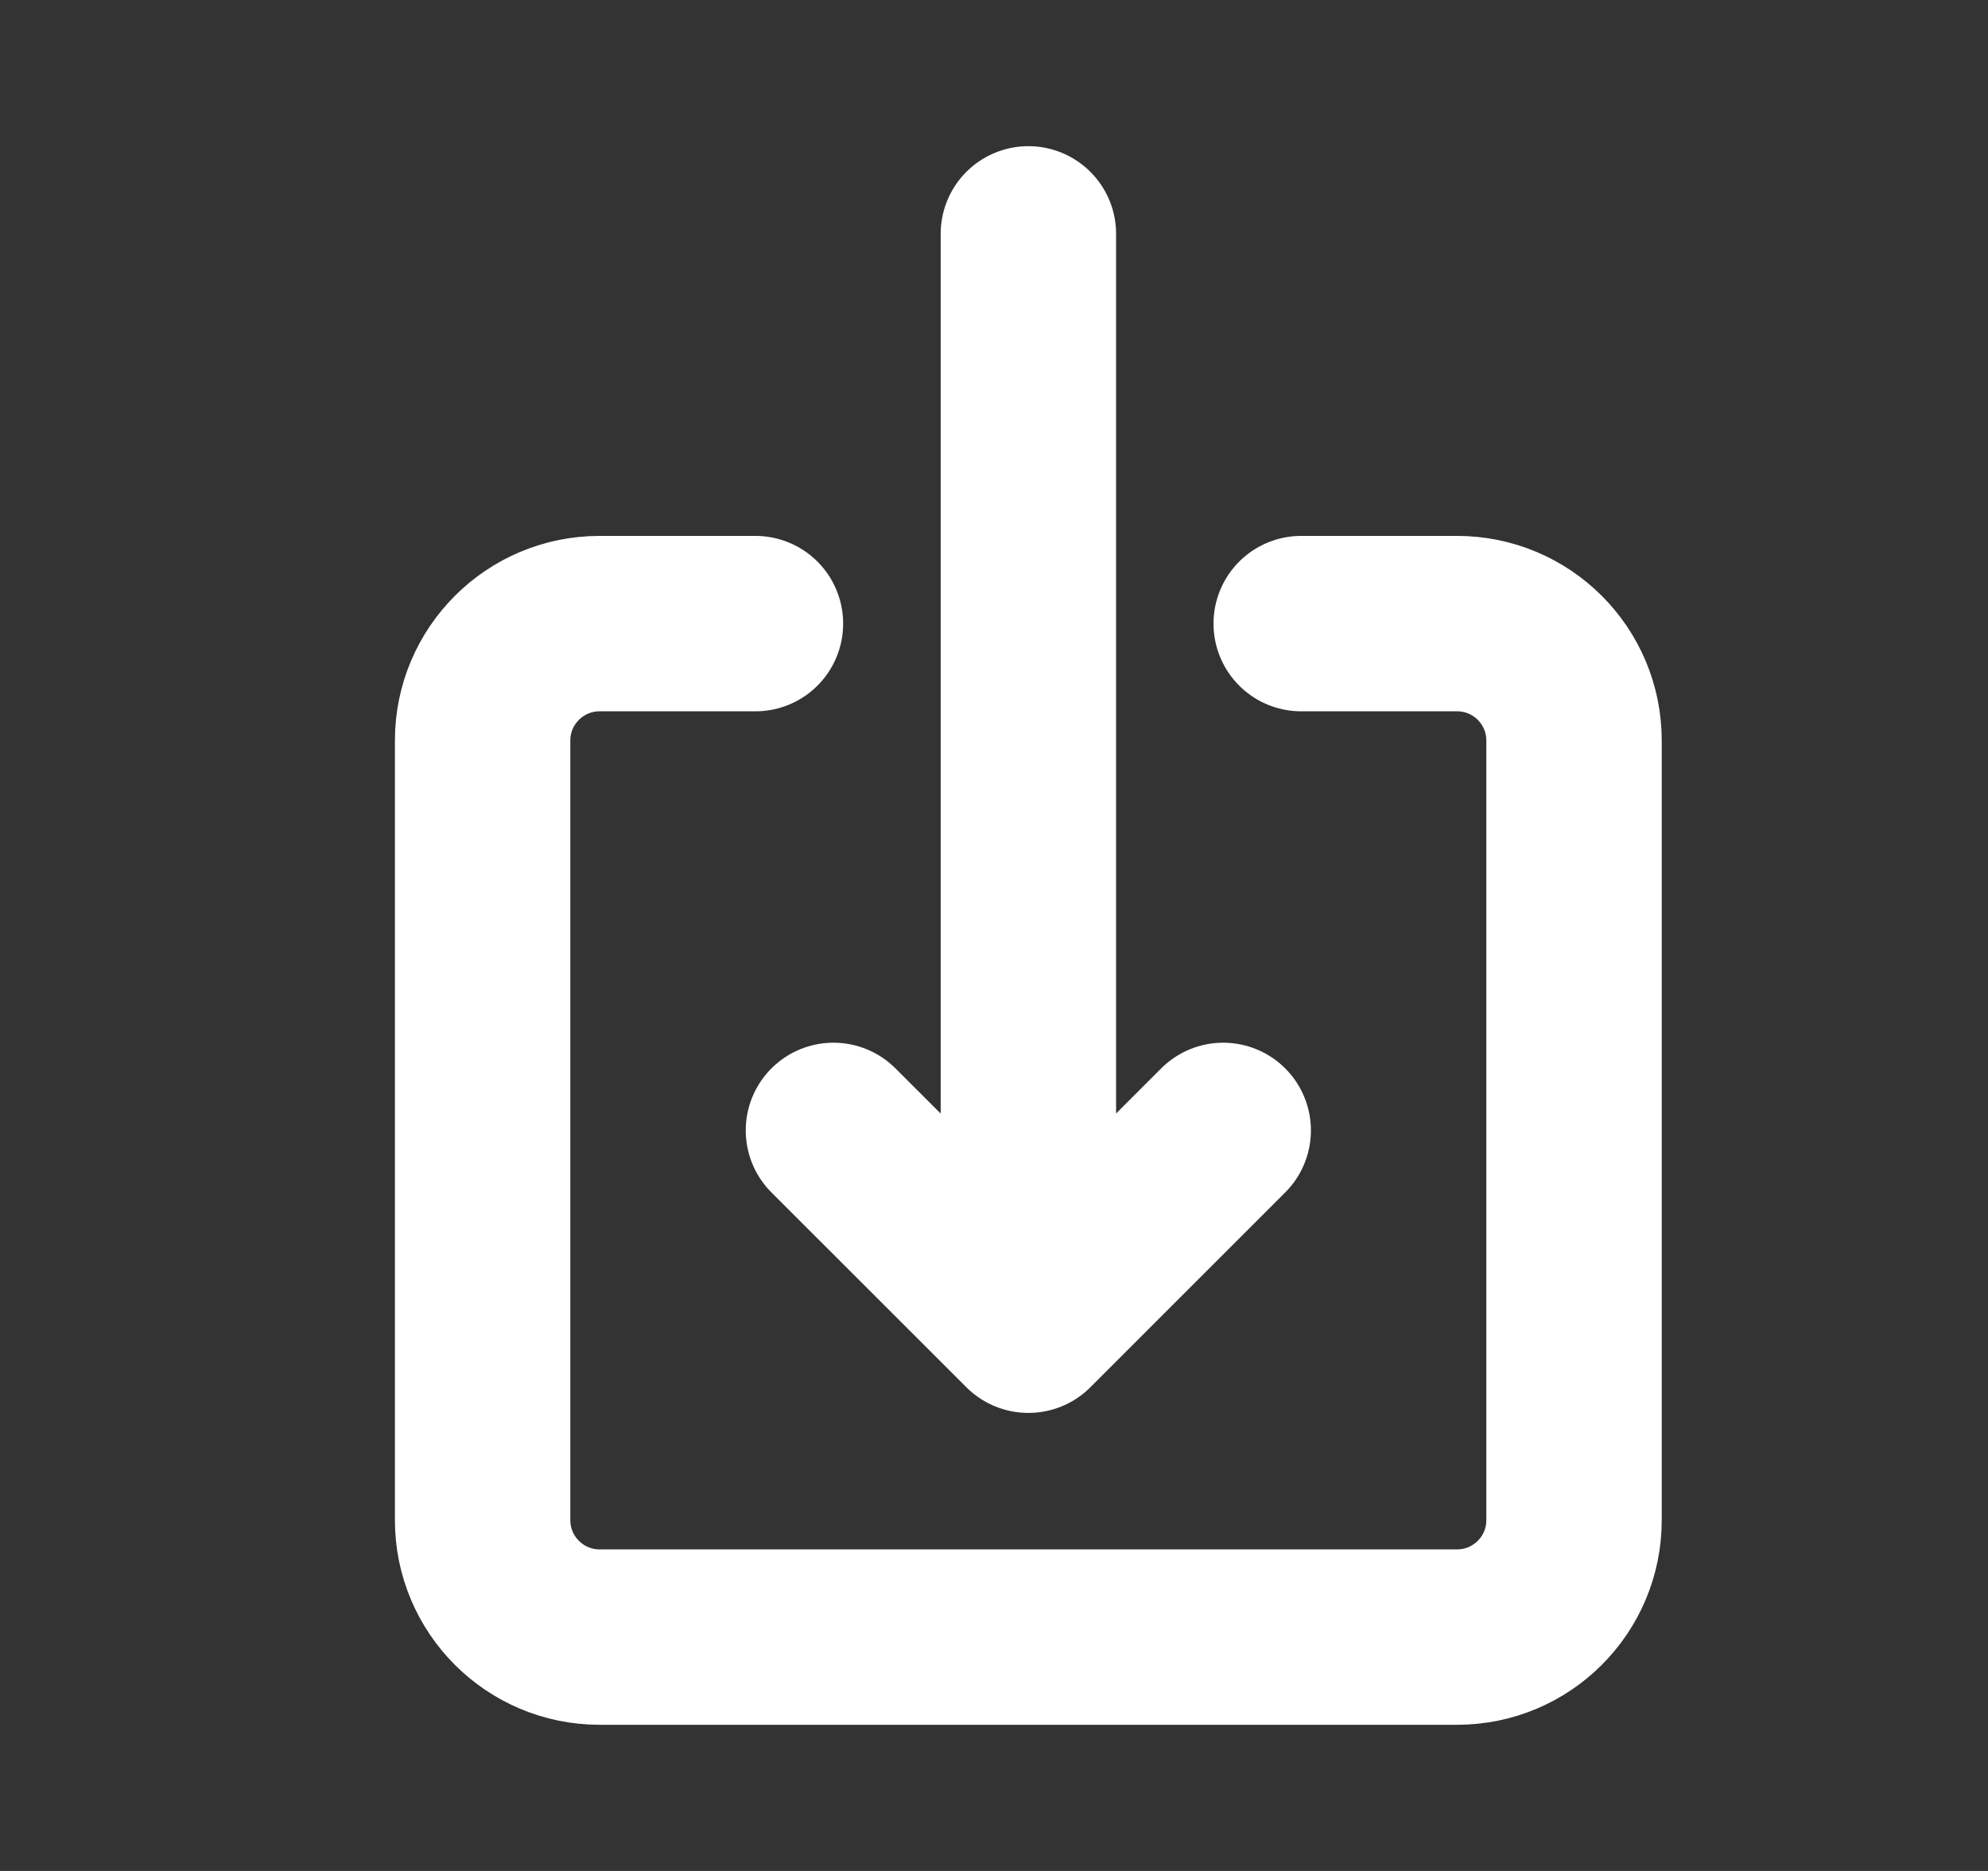 <svg width="17" height="16" viewBox="0 0 17 16" fill="none" xmlns="http://www.w3.org/2000/svg">
<rect x="0" y="0" width="17" height="16" fill="#333333" stroke="none"/>
<path d="M11.127 5.333H12.46C13.013 5.333 13.46 5.781 13.46 6.333V13C13.46 13.552 13.013 14 12.46 14H5.127C4.575 14 4.127 13.552 4.127 13V6.333C4.127 5.781 4.575 5.333 5.127 5.333H6.46" stroke="white" stroke-width="1.5" stroke-linecap="round" stroke-linejoin="round"/>
<path d="M8.794 11.333V2M8.794 11.333L7.127 9.667M8.794 11.333L10.46 9.667" stroke="white" stroke-width="1.5" stroke-linecap="round" stroke-linejoin="round"/>
</svg>
